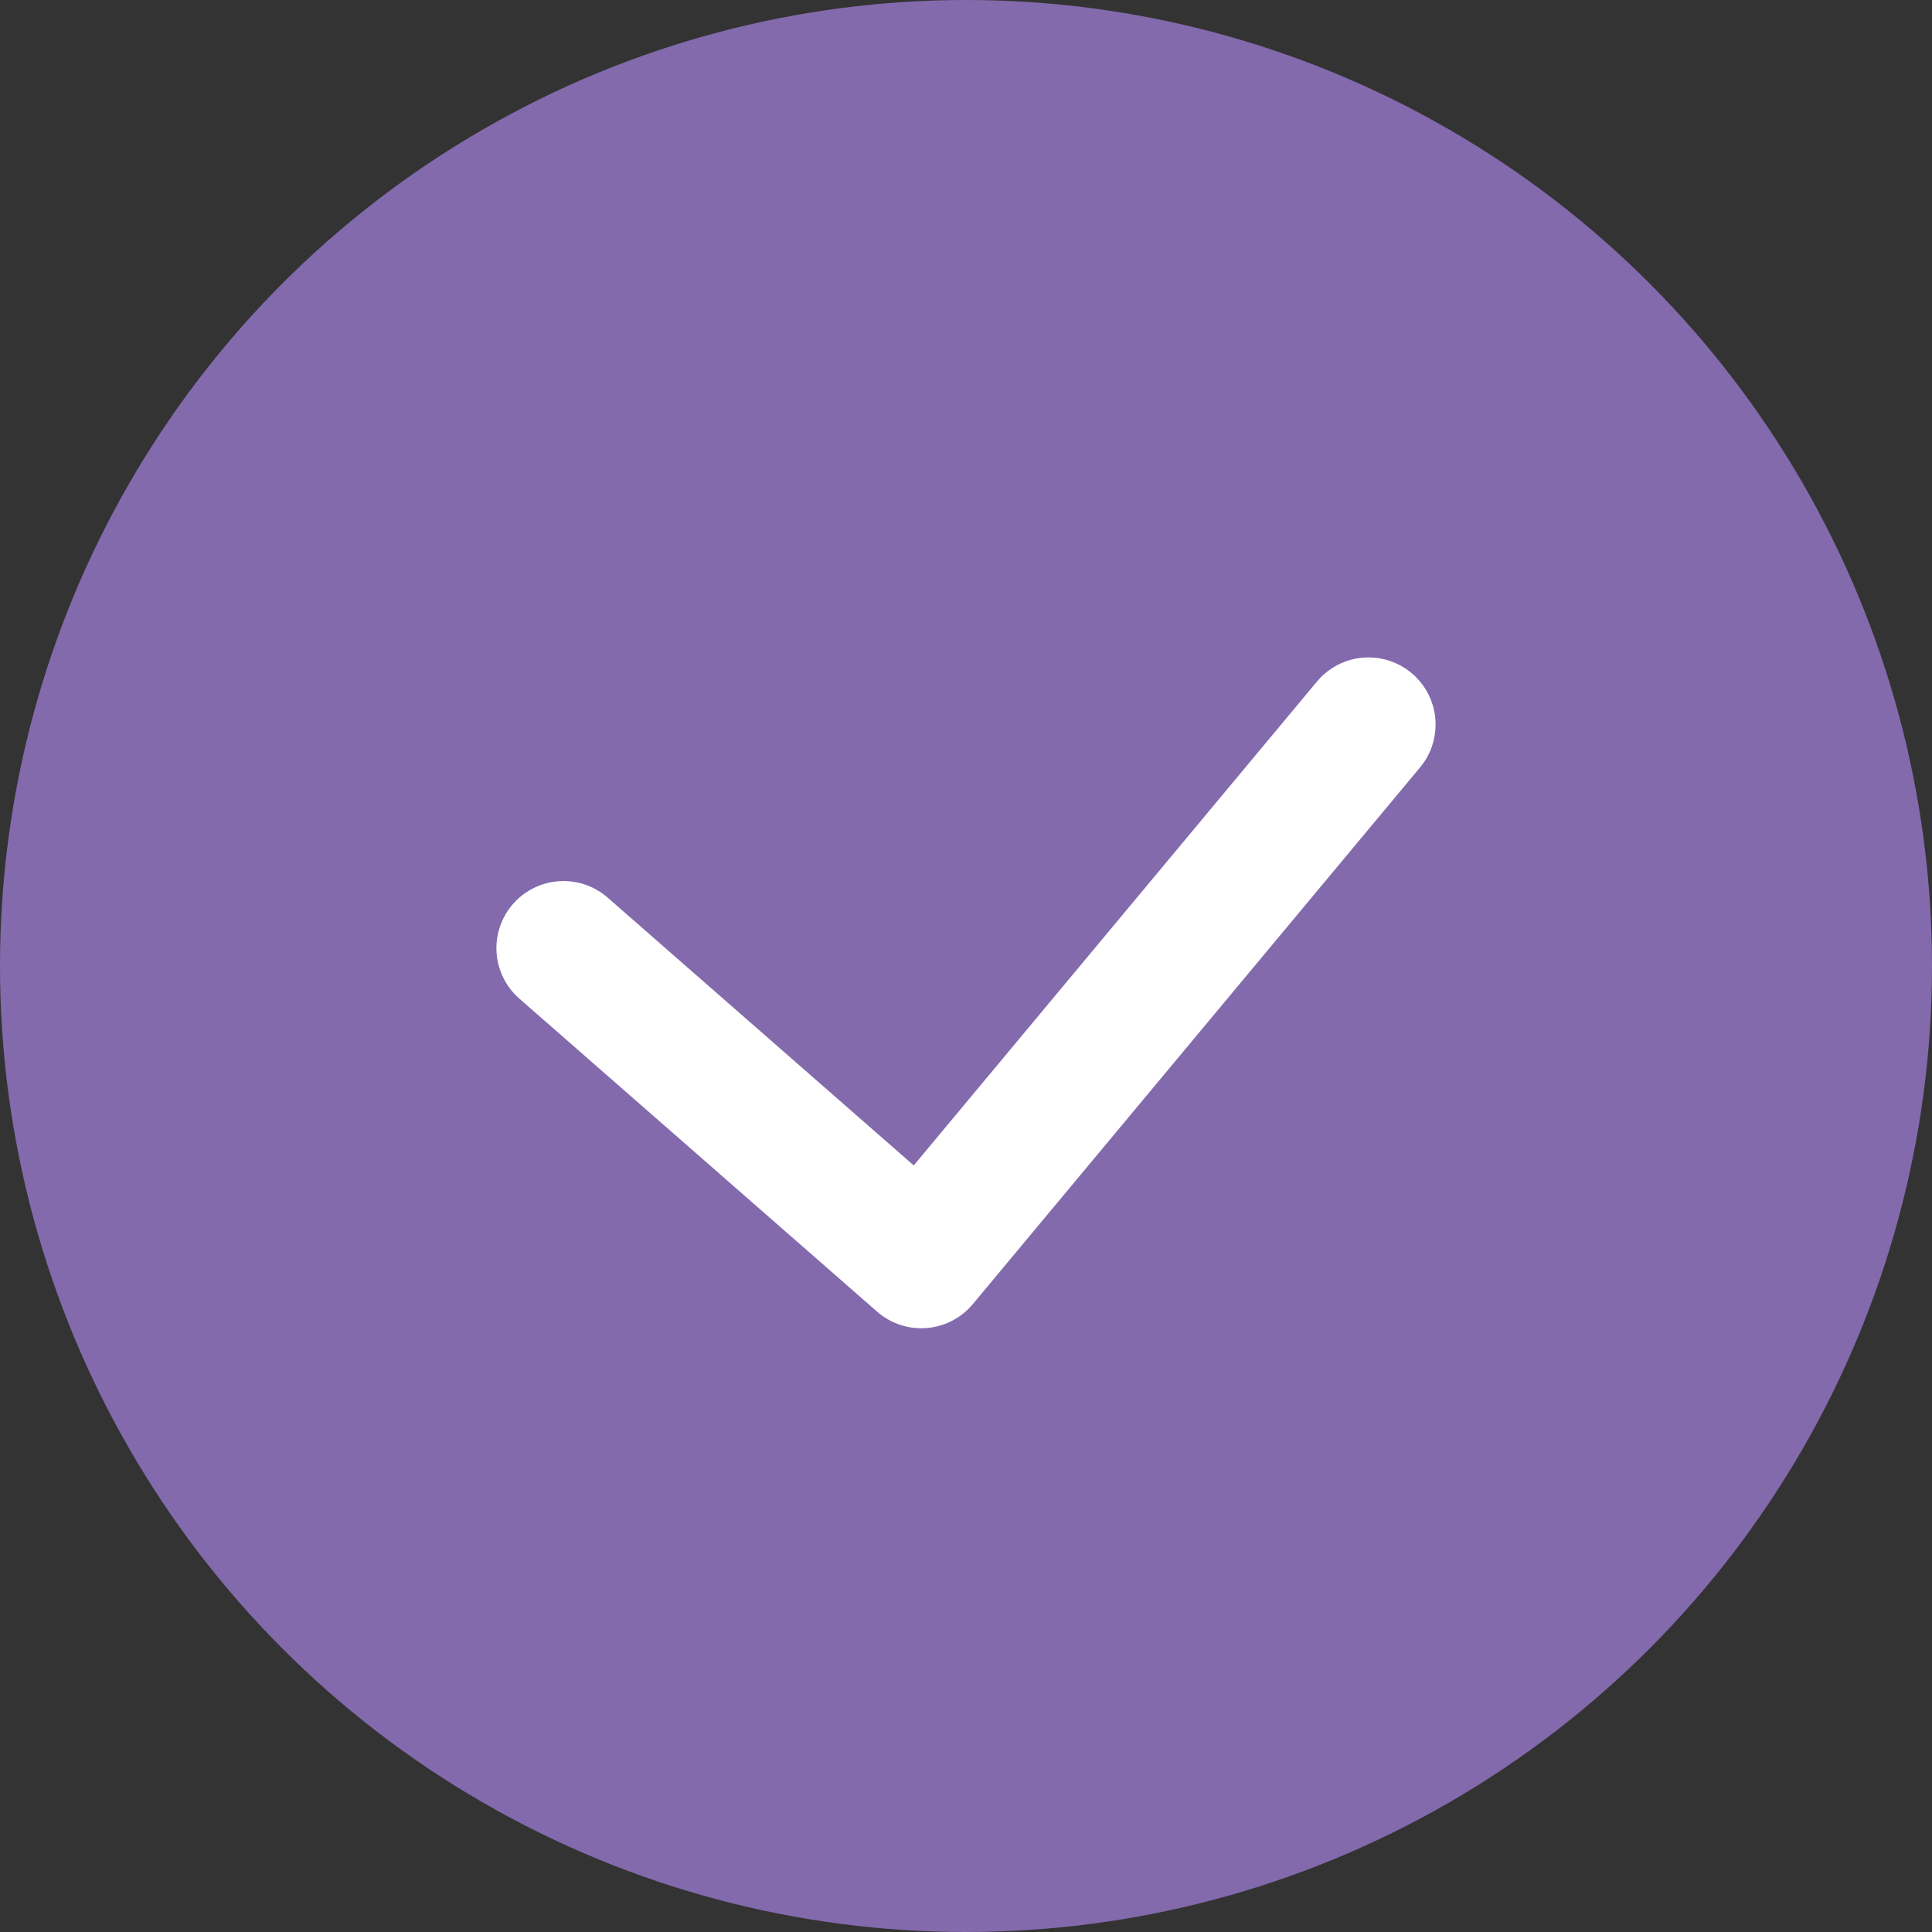 <svg width="144" height="144" viewBox="0 0 144 144" fill="none" xmlns="http://www.w3.org/2000/svg">
<rect x="0" y="0" width="144" height="144" fill="#333333" stroke="none"/>
<circle cx="72" cy="72" r="72" fill="#836AAD"/>
<path d="M42 70.667L68.667 94L102 54" stroke="white" stroke-width="10" stroke-linecap="round" stroke-linejoin="round"/>
</svg>
